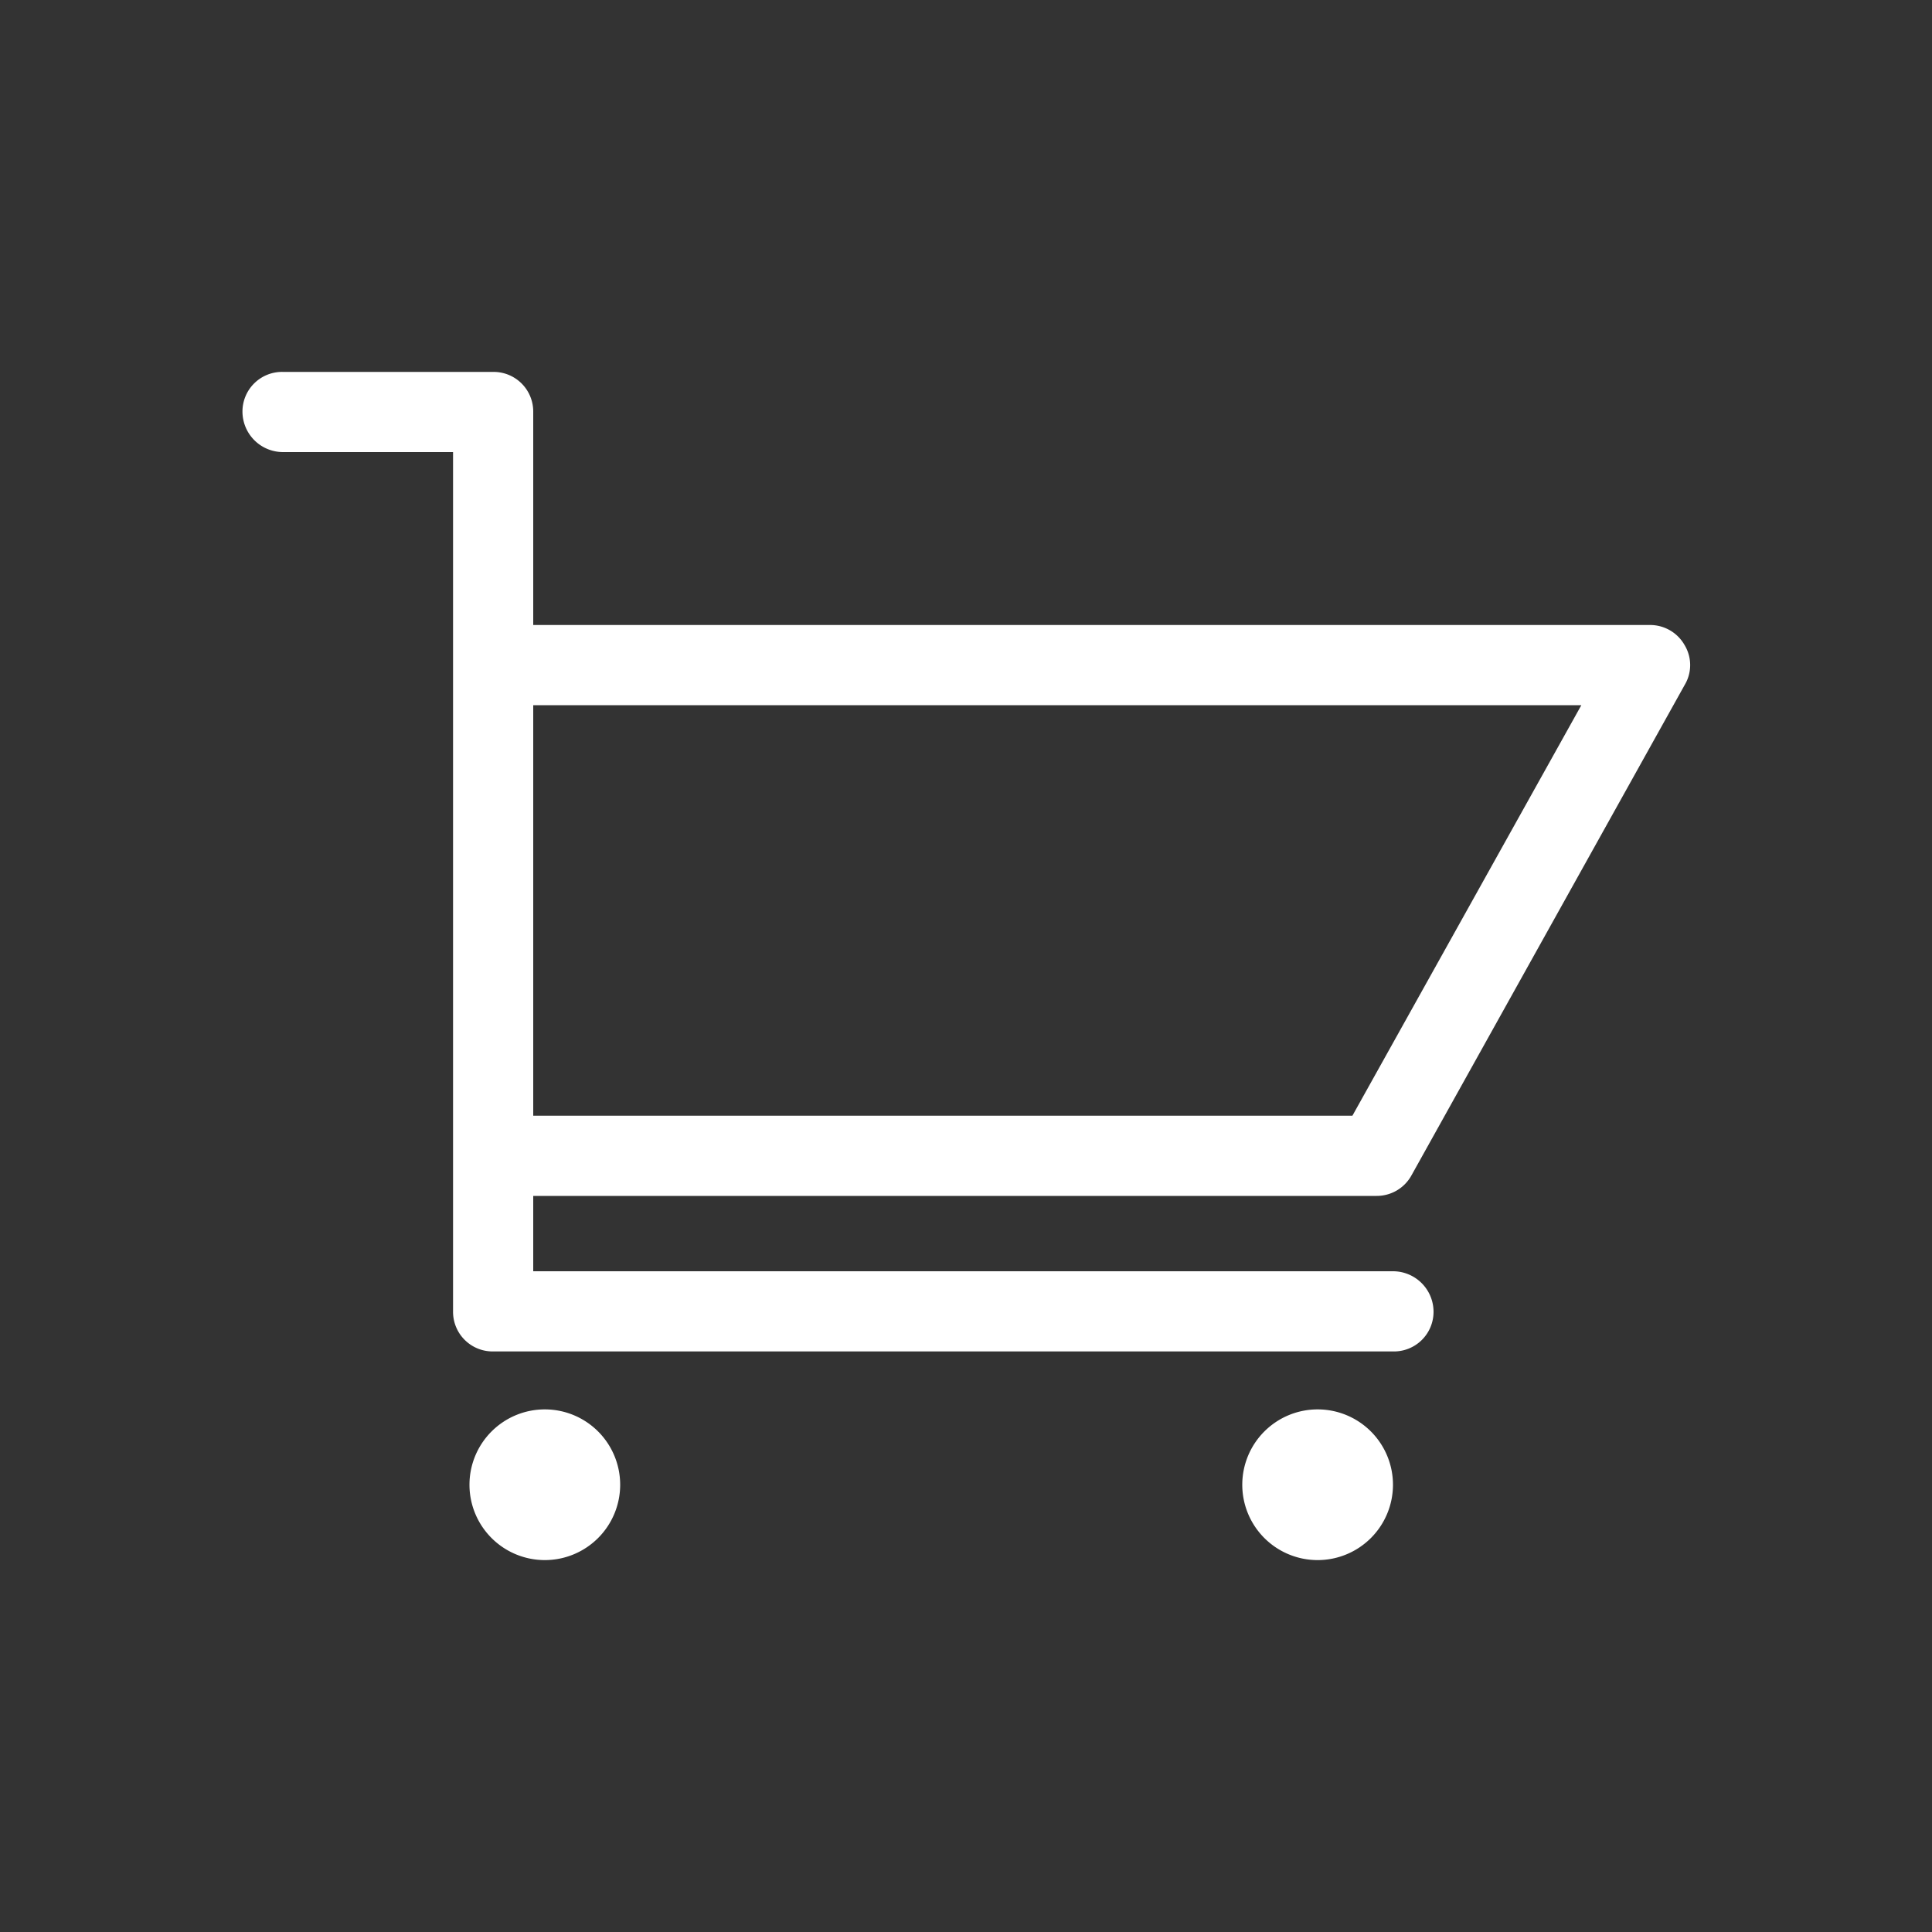 <svg id="Layer_1" data-name="Layer 1" xmlns="http://www.w3.org/2000/svg" viewBox="0 0 20 20"><rect x="0" y="0" width="20" height="20" fill="#333333" stroke="none"/><defs><style>.cls-1{fill:#fff;}</style></defs><title>Artboard 2</title><path class="cls-1" d="M5.64,14.59a.78.78,0,1,0,.78.78A.78.78,0,0,0,5.64,14.59Z"/><path class="cls-1" d="M13.64,14.59a.78.78,0,1,0,.78.78A.78.78,0,0,0,13.64,14.59Z"/><path class="cls-1" d="M14.25,12.38a.41.41,0,0,0,.36-.21l2.83-5.08a.4.4,0,0,0,0-.41.41.41,0,0,0-.36-.21H5.52V4.26a.41.41,0,0,0-.41-.41H2.93a.41.41,0,0,0-.42.41.42.42,0,0,0,.42.42H4.69v8.9a.41.41,0,0,0,.42.41h9.31a.41.41,0,0,0,.42-.41.42.42,0,0,0-.42-.42H5.52v-.78ZM14,11.55H5.52V7.3H16.37Z"/></svg>